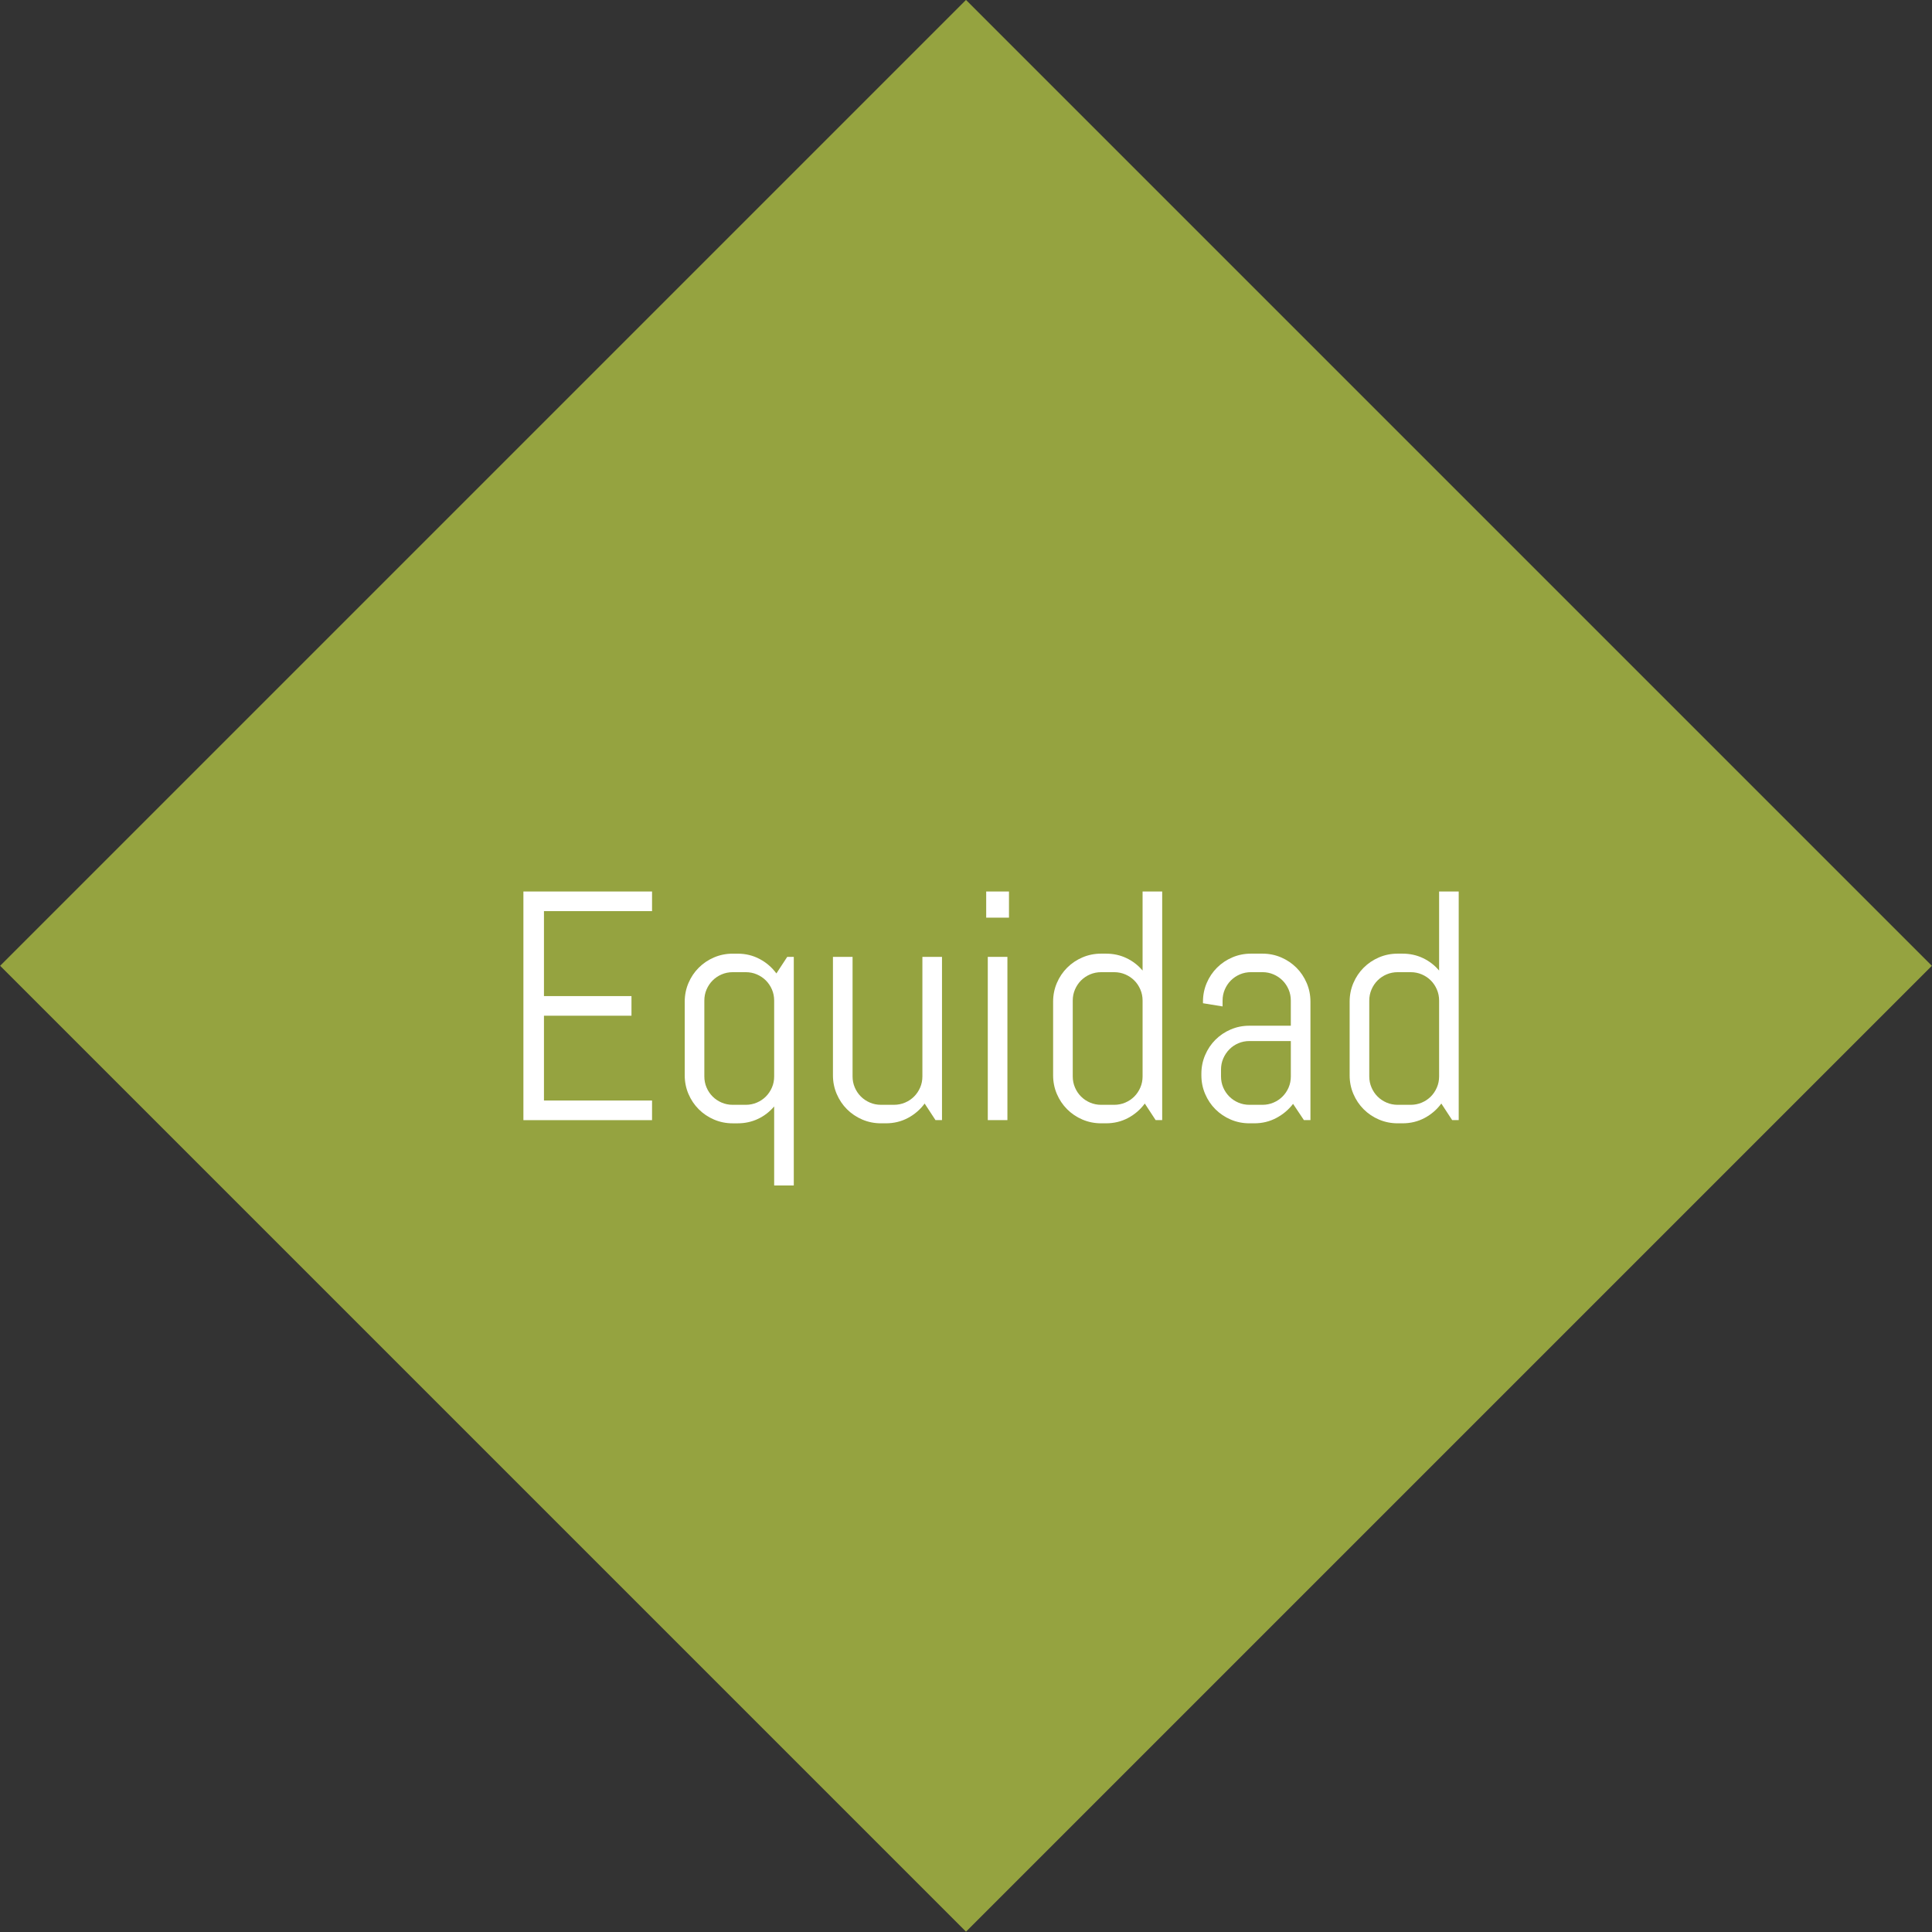 <?xml version="1.0" encoding="utf-8"?>
<!-- Generator: Adobe Illustrator 21.0.2, SVG Export Plug-In . SVG Version: 6.00 Build 0)  -->
<svg version="1.1" id="Capa_1" xmlns="http://www.w3.org/2000/svg" xmlns:xlink="http://www.w3.org/1999/xlink" x="0px" y="0px"
	 viewBox="0 0 136.102 136.102" style="enable-background:new 0 0 136.102 136.102;" xml:space="preserve">
<rect x="0" y="0" width="136.102" height="136.102" fill="#333333" stroke="none"/>
<style type="text/css">
	.st0{fill-rule:evenodd;clip-rule:evenodd;fill:#DDDDDD;}
	.st1{fill:#3B86B1;}
	.st2{opacity:0.25;fill-rule:evenodd;clip-rule:evenodd;fill:#020202;}
	.st3{fill:#FFFFFF;}
	.st4{opacity:0.5;}
	.st5{fill-rule:evenodd;clip-rule:evenodd;fill:#A8A8A8;}
	.st6{fill-rule:evenodd;clip-rule:evenodd;fill:#FFFFFF;}
	.st7{fill-rule:evenodd;clip-rule:evenodd;fill:#3B86B1;}
	.st8{opacity:0.5;fill:#2C6882;}
	.st9{opacity:0.75;fill-rule:evenodd;clip-rule:evenodd;fill:#282828;}
	.st10{opacity:0.5;fill:#FFFFFF;}
	.st11{fill-rule:evenodd;clip-rule:evenodd;fill:none;stroke:#FFFFFF;stroke-miterlimit:10;}
	.st12{fill:none;stroke:#FFFFFF;stroke-miterlimit:10;}
	.st13{fill:#FFFFFF;stroke:#3B86B1;stroke-width:1.714;stroke-miterlimit:10;}
	.st14{fill-rule:evenodd;clip-rule:evenodd;}
	.st15{opacity:0.85;fill:#FFFFFF;}
	.st16{opacity:0.5;fill-rule:evenodd;clip-rule:evenodd;}
	.st17{fill-rule:evenodd;clip-rule:evenodd;fill:#FEFEFE;}
	.st18{fill:#312767;}
	.st19{opacity:0.48;}
	.st20{opacity:0.25;}
	.st21{fill-rule:evenodd;clip-rule:evenodd;fill:#020202;}
	.st22{fill:#757575;}
	.st23{opacity:0.25;clip-path:url(#XMLID_3720_);}
	.st24{fill:#FFFFFF;stroke:#312767;stroke-miterlimit:10;}
	.st25{fill:#ACABC9;}
	.st26{fill-rule:evenodd;clip-rule:evenodd;fill:#312767;}
	.st27{opacity:0.77;fill:#312767;}
	.st28{opacity:0.25;clip-path:url(#XMLID_3721_);}
	.st29{fill:#9490B2;stroke:#2D2D2D;stroke-width:0.25;stroke-miterlimit:10;}
	.st30{fill:#312767;stroke:#2D2D2D;stroke-width:0.25;stroke-miterlimit:10;}
	.st31{fill:#FCFCFC;}
	.st32{fill:#FFFFFF;stroke:#2D2D2D;stroke-width:0.25;stroke-miterlimit:10;}
	.st33{fill-rule:evenodd;clip-rule:evenodd;fill:#484849;stroke:#2D2D2D;stroke-width:0.25;stroke-miterlimit:10;}
	.st34{fill-rule:evenodd;clip-rule:evenodd;fill:#312767;stroke:#2D2D2D;stroke-width:0.25;stroke-miterlimit:10;}
	.st35{fill-rule:evenodd;clip-rule:evenodd;fill:#FFFFFF;stroke:#2D2D2D;stroke-width:0.25;stroke-miterlimit:10;}
	.st36{fill:#484849;stroke:#2D2D2D;stroke-width:0.25;stroke-miterlimit:10;}
	.st37{fill:#FFFFFF;stroke:#FFFFFF;stroke-miterlimit:10;}
	.st38{fill:#54518C;}
	.st39{opacity:0.25;fill-rule:evenodd;clip-rule:evenodd;fill:#FFFFFF;}
	.st40{fill:#D4A800;}
	.st41{fill:#00AEB3;}
	.st42{fill:#38353B;}
	.st43{fill:#FF8400;}
	.st44{fill:#BF3900;}
	.st45{fill:#00AA9C;}
	.st46{opacity:0.25;clip-path:url(#XMLID_3722_);}
	.st47{fill:none;stroke:#ACABC9;stroke-width:5;stroke-miterlimit:10;}
	.st48{opacity:0.25;clip-path:url(#XMLID_3723_);}
	.st49{fill:#DDDDDD;}
	.st50{opacity:0.25;clip-path:url(#XMLID_3724_);}
	.st51{fill-rule:evenodd;clip-rule:evenodd;fill:#FFFFFF;stroke:#FFFFFF;stroke-miterlimit:10;}
	.st52{fill:#F79748;}
	.st53{fill:#FF7900;}
	.st54{fill:#DD7105;}
	.st55{fill:#02897C;}
	.st56{fill:#0EAD9A;}
	.st57{fill:#28C6AF;}
	.st58{fill:#4FE0C7;}
	.st59{fill:#D37D00;}
	.st60{fill:#D14600;}
	.st61{fill:#E5B92E;}
	.st62{fill:#DD571B;}
	.st63{fill:#E28A17;}
	.st64{opacity:0.25;clip-path:url(#XMLID_3725_);}
	.st65{fill:#4D4789;}
	.st66{opacity:0.77;fill:#FFFFFF;}
	.st67{fill:#50565B;stroke:#656C70;stroke-miterlimit:10;}
	.st68{fill:#808589;stroke:#656C70;stroke-miterlimit:10;}
	.st69{fill:#252728;stroke:#000000;stroke-miterlimit:10;}
	.st70{fill:#1A1B1C;stroke:#000000;stroke-miterlimit:10;}
	.st71{fill:#A0A6AA;}
	.st72{fill:#262C35;stroke:#161A1E;stroke-miterlimit:10;}
	.st73{fill:#181D23;}
	.st74{fill:#EABA96;stroke:#E0AA86;stroke-miterlimit:10;}
	.st75{fill:#E0AA86;}
	.st76{stroke:#000000;stroke-width:0.75;stroke-linecap:square;stroke-linejoin:bevel;stroke-miterlimit:10;}
	.st77{fill:#0F1C3F;stroke:#182951;stroke-miterlimit:10;}
	.st78{fill:#132354;stroke:#3F6093;stroke-miterlimit:10;}
	.st79{fill:#0F1C3F;}
	.st80{fill:none;stroke:#3F6093;stroke-width:0.75;stroke-miterlimit:10;}
	.st81{fill:#DBA682;}
	.st82{fill:none;stroke:#E0AA86;stroke-miterlimit:10;}
	.st83{fill:none;stroke:#E0AA86;stroke-linejoin:bevel;stroke-miterlimit:10;}
	.st84{fill:#8A0A8E;stroke:#AC34B2;stroke-miterlimit:10;}
	.st85{fill:#810C87;}
	.st86{fill:#680B6D;}
	.st87{fill:#AC34B2;stroke:#AC34B2;stroke-width:0.5;stroke-miterlimit:10;}
	.st88{fill:none;stroke:#959DA0;stroke-width:0.5;stroke-miterlimit:10;}
	.st89{fill:#959DA0;stroke:#959DA0;stroke-width:0.5;stroke-miterlimit:10;}
	.st90{fill:none;stroke:#AC34B2;stroke-miterlimit:10;}
	.st91{fill:#282828;stroke:#000000;stroke-miterlimit:10;}
	.st92{fill:#EABA96;stroke:#E0AA86;stroke-width:0.5;stroke-miterlimit:10;}
	.st93{fill:#B7896A;}
	.st94{stroke:#000000;stroke-miterlimit:10;}
	.st95{fill:#C1A578;}
	.st96{stroke:#000000;stroke-width:0.25;stroke-linecap:round;stroke-linejoin:round;stroke-miterlimit:10;}
	.st97{fill:#FFFFFF;stroke:#000000;stroke-width:0.25;stroke-linecap:round;stroke-linejoin:round;stroke-miterlimit:10;}
	.st98{fill:#70582D;}
	.st99{stroke:#000000;stroke-linecap:round;stroke-linejoin:round;stroke-miterlimit:10;}
	.st100{fill:none;stroke:#D8A27D;stroke-width:0.75;stroke-miterlimit:10;}
	.st101{fill:#561409;}
	.st102{fill:#BA2A13;}
	.st103{fill:#9E3025;stroke:#4C2311;stroke-width:0.25;stroke-miterlimit:10;}
	.st104{fill:#871D08;stroke:#4C2311;stroke-width:0.25;stroke-miterlimit:10;}
	.st105{fill:#DDAC8A;}
	.st106{fill:#A5ABAD;stroke:#959DA0;stroke-width:0.5;stroke-miterlimit:10;}
	.st107{fill:#B1BABC;}
	.st108{fill:none;stroke:#153847;stroke-width:5;stroke-miterlimit:10;}
	.st109{fill:#3CA7AF;}
	.st110{fill:#3DAD8D;}
	.st111{fill:#3DAA61;}
	.st112{fill:#67A53F;}
	.st113{fill:#95A340;}
	.st114{fill:#153847;}
	.st115{opacity:0.25;clip-path:url(#XMLID_3726_);}
	.st116{opacity:0.25;clip-path:url(#XMLID_3727_);}
	.st117{opacity:0.25;clip-path:url(#XMLID_3728_);}
	.st118{opacity:0.25;clip-path:url(#XMLID_3729_);}
	.st119{clip-path:url(#SVGID_2_);}
	.st120{fill:none;stroke:#3F6093;stroke-miterlimit:10;}
	.st121{fill:none;stroke:#3F6093;stroke-width:0.75;stroke-linecap:round;stroke-linejoin:round;}
	.st122{fill:none;stroke:#3F6093;stroke-width:0.75;stroke-linecap:round;stroke-linejoin:round;stroke-dasharray:0.989,0.989;}
	
		.st123{fill:none;stroke:#3F6093;stroke-width:0.75;stroke-linecap:round;stroke-linejoin:round;stroke-miterlimit:10;stroke-dasharray:1;}
	.st124{fill:#EAEAEA;stroke:#FFFFFF;stroke-width:0.25;stroke-miterlimit:10;}
	.st125{fill:#D8D8D8;}
	.st126{fill:#282828;stroke:#000000;stroke-width:0.75;stroke-miterlimit:10;}
	.st127{opacity:0.33;fill:#FFFFFF;}
	.st128{fill:none;stroke:#000000;stroke-width:1.5;stroke-linecap:round;stroke-linejoin:round;stroke-miterlimit:10;}
	.st129{opacity:0.64;}
	.st130{fill:#C9C9C9;}
	.st131{fill:#FFF064;}
	.st132{fill:#4F4E4F;}
	.st133{fill:#1E2F47;}
	.st134{opacity:0.1;fill:#FFFFFF;}
	.st135{opacity:0.1;}
	.st136{opacity:0.4;fill:#FFFFFF;}
	.st137{fill-rule:evenodd;clip-rule:evenodd;fill:#F39C12;}
	.st138{fill-rule:evenodd;clip-rule:evenodd;fill:#E6E6E6;}
	.st139{fill-rule:evenodd;clip-rule:evenodd;fill:#474646;}
	.st140{fill-rule:evenodd;clip-rule:evenodd;fill:#D84848;}
	.st141{opacity:0.2;fill-rule:evenodd;clip-rule:evenodd;fill:#231F20;}
	.st142{opacity:0.1;fill-rule:evenodd;clip-rule:evenodd;fill:#231F20;}
	.st143{fill-rule:evenodd;clip-rule:evenodd;fill:#4D4D4D;}
	.st144{fill-rule:evenodd;clip-rule:evenodd;fill:#336699;}
	.st145{fill-rule:evenodd;clip-rule:evenodd;fill:#FF6633;}
	.st146{fill-rule:evenodd;clip-rule:evenodd;fill:#0056A3;}
	.st147{fill-rule:evenodd;clip-rule:evenodd;fill:#33CC99;}
	.st148{fill:#CE6405;}
	.st149{opacity:0.2;fill:#FFFFFF;}
	.st150{fill:#1ABC9C;}
	.st151{opacity:0.2;}
	.st152{fill:#0B2E44;}
	.st153{fill-rule:evenodd;clip-rule:evenodd;fill:#154F77;}
	.st154{fill-rule:evenodd;clip-rule:evenodd;fill:#0D3858;}
	.st155{fill-rule:evenodd;clip-rule:evenodd;fill:#FFFEFE;}
	.st156{fill:#AEC647;}
	.st157{fill:#F3AE1B;}
	.st158{fill:#DF3F11;}
	.st159{fill:#BCDEDE;}
	.st160{fill:#C84119;}
	.st161{fill:#6BB5CE;}
	.st162{fill:#00D0E5;}
	.st163{fill:#FF81ED;}
	.st164{fill:#00C982;}
	.st165{opacity:0.7;}
	.st166{opacity:0.4;}
	.st167{fill-rule:evenodd;clip-rule:evenodd;fill:#0B2E44;}
	.st168{opacity:0.8;fill-rule:evenodd;clip-rule:evenodd;fill:#FFFFFF;}
	.st169{fill:#424242;}
	.st170{opacity:0.2;fill-rule:evenodd;clip-rule:evenodd;fill:#FFFFFF;}
	.st171{fill:#D0EDFA;}
	.st172{fill:#FF651F;}
	.st173{fill:#0051C4;}
	.st174{fill:#E46400;}
	.st175{fill:#C0003B;}
	.st176{fill:#FFEA50;}
	.st177{fill:#FF2C0D;}
	.st178{fill:#FF1A2C;}
	.st179{fill:#FF2C4D;}
	.st180{fill:#FFD74C;}
	.st181{fill:#4C4C4B;}
	.st182{fill:#6CD2EA;}
	.st183{fill:#F7674F;}
	.st184{opacity:0.1;fill-rule:evenodd;clip-rule:evenodd;}
	.st185{fill:#BABABA;}
	.st186{fill:#F9B946;}
	.st187{fill:#DFC2A9;}
	.st188{fill:#BFA490;}
	.st189{fill:#F5D4B2;}
	.st190{fill:#DF584C;}
	.st191{fill:#C2443E;}
	.st192{fill:#DBDBDA;}
	.st193{fill:#2F363E;}
	.st194{fill:#332524;}
	.st195{fill:#473735;}
	.st196{opacity:0.25;clip-path:url(#XMLID_3730_);}
	.st197{fill:#52B8BA;}
	.st198{fill:#35373E;}
	.st199{opacity:0.25;clip-path:url(#XMLID_3731_);}
	.st200{opacity:0.31;fill:#34383A;}
	.st201{opacity:0.16;fill:#3D3835;}
	.st202{fill:#D0D1D4;}
	.st203{opacity:0.25;clip-path:url(#XMLID_3732_);}
	.st204{fill:#F9E1B4;}
	.st205{opacity:0.25;fill:#050505;}
	.st206{fill:#FCC60F;}
	.st207{fill:#74CAEA;}
	.st208{opacity:0.25;clip-path:url(#XMLID_3733_);}
	.st209{fill:#FABC8F;}
	.st210{fill:#3FA995;}
	.st211{opacity:0.17;fill:#020202;}
	.st212{fill:#E1E1E1;}
	.st213{opacity:0.25;clip-path:url(#XMLID_3734_);}
	.st214{fill:#BF8E00;}
	.st215{fill:#F7D8D7;}
	.st216{fill:#F18636;}
	.st217{fill:#004460;}
	.st218{fill:#D93A37;}
	.st219{fill:#EDEDED;}
	.st220{fill:#184F78;}
	.st221{fill:#FF3E03;}
	.st222{opacity:0.6;fill:#0F0F0F;}
	.st223{fill:#E8E8E6;}
	.st224{fill:#00EAA6;}
	.st225{fill-rule:evenodd;clip-rule:evenodd;fill:#FF3E03;}
	.st226{opacity:0.1;fill-rule:evenodd;clip-rule:evenodd;fill:#020202;}
	.st227{fill-rule:evenodd;clip-rule:evenodd;fill:#FABE00;}
	.st228{fill-rule:evenodd;clip-rule:evenodd;fill:#E6E8E8;}
	.st229{fill-rule:evenodd;clip-rule:evenodd;fill:#F7D959;}
	.st230{fill-rule:evenodd;clip-rule:evenodd;fill:#F9623E;}
	.st231{fill:#4F1A0F;}
	.st232{opacity:0.46;fill:#FFFFFF;}
	.st233{fill:#48505A;}
	.st234{fill:#C3C3C3;}
	.st235{fill:#E9E9EA;}
	.st236{fill:#9D9E9F;}
	.st237{fill:#F6F4F4;}
	.st238{fill:#6B6A6A;}
	.st239{fill:#C09478;}
	.st240{fill:#F7CDA0;}
	.st241{fill:#9E1010;}
	.st242{fill:#F2F2F2;}
	.st243{opacity:0.2;fill:#060606;}
	.st244{fill:#16AFBE;}
	.st245{fill:#DD2222;}
	.st246{fill:#FFEDDC;}
	.st247{fill:#22272B;}
	.st248{fill:#5B6375;}
</style>
<g>
	
		<rect x="19.932" y="19.932" transform="matrix(0.707 0.707 -0.707 0.707 68.051 -28.188)" class="st113" width="96.239" height="96.239"/>
	<g>
		<g>
			<path class="st3" d="M36.872,78.908V62.804h9.062v1.382h-7.614v5.985h6.165v1.382h-6.165v5.975h7.614v1.381H36.872z"/>
			<path class="st3" d="M54.537,83.513v-5.57c-0.315,0.374-0.692,0.666-1.134,0.876
				c-0.442,0.21-0.922,0.315-1.438,0.315h-0.349c-0.464,0-0.902-0.088-1.313-0.264
				c-0.412-0.176-0.771-0.418-1.078-0.725c-0.308-0.307-0.549-0.666-0.725-1.078s-0.264-0.85-0.264-1.315v-5.188
				c0-0.465,0.088-0.902,0.264-1.315s0.417-0.771,0.725-1.078c0.307-0.307,0.666-0.549,1.078-0.725
				c0.411-0.176,0.85-0.264,1.313-0.264h0.349c0.56,0,1.078,0.125,1.549,0.376
				c0.473,0.251,0.865,0.59,1.18,1.017l0.764-1.168h0.461v16.105H54.537z M54.537,70.485
				c0-0.277-0.052-0.537-0.157-0.78s-0.247-0.455-0.427-0.635s-0.392-0.322-0.635-0.427s-0.503-0.157-0.78-0.157
				h-0.921c-0.276,0-0.537,0.053-0.78,0.157c-0.244,0.104-0.455,0.247-0.635,0.427s-0.322,0.392-0.427,0.635
				s-0.157,0.503-0.157,0.78v5.346c0,0.277,0.053,0.537,0.157,0.78s0.247,0.455,0.427,0.635
				s0.391,0.322,0.635,0.427c0.243,0.104,0.504,0.157,0.78,0.157h0.921c0.277,0,0.537-0.053,0.78-0.157
				s0.455-0.247,0.635-0.427s0.321-0.392,0.427-0.635s0.157-0.503,0.157-0.78V70.485z"/>
			<path class="st3" d="M65.902,78.908l-0.764-1.168c-0.315,0.427-0.708,0.766-1.179,1.017
				c-0.473,0.251-0.988,0.376-1.551,0.376h-0.348c-0.465,0-0.902-0.088-1.315-0.264
				c-0.411-0.176-0.77-0.418-1.078-0.725c-0.307-0.307-0.548-0.666-0.724-1.078
				c-0.177-0.412-0.265-0.85-0.265-1.315v-8.344h1.382v8.423c0,0.277,0.052,0.537,0.157,0.78
				s0.247,0.455,0.427,0.635s0.392,0.322,0.635,0.427s0.503,0.157,0.78,0.157h0.921
				c0.276,0,0.537-0.053,0.78-0.157c0.244-0.104,0.455-0.247,0.635-0.427s0.322-0.392,0.427-0.635
				s0.157-0.503,0.157-0.78v-8.423h1.381v11.5H65.902z"/>
			<path class="st3" d="M69.474,64.645v-1.842h1.605v1.842H69.474z M69.586,78.908v-11.5h1.382v11.5H69.586z"/>
			<path class="st3" d="M81.411,78.908l-0.764-1.168c-0.315,0.427-0.707,0.766-1.179,1.017s-0.988,0.376-1.55,0.376
				h-0.348c-0.465,0-0.902-0.088-1.315-0.264s-0.771-0.418-1.078-0.725s-0.549-0.666-0.725-1.078
				s-0.264-0.85-0.264-1.315v-5.188c0-0.465,0.088-0.902,0.264-1.315s0.418-0.771,0.725-1.078
				s0.666-0.549,1.078-0.725s0.85-0.264,1.315-0.264h0.348c0.517,0,0.996,0.104,1.438,0.315
				s0.82,0.502,1.135,0.876v-5.57h1.381v16.105H81.411z M80.491,70.485c0-0.277-0.053-0.537-0.158-0.78
				c-0.104-0.243-0.246-0.455-0.426-0.635s-0.392-0.322-0.635-0.427c-0.244-0.104-0.504-0.157-0.781-0.157h-0.92
				c-0.277,0-0.537,0.053-0.781,0.157c-0.243,0.104-0.455,0.247-0.635,0.427s-0.321,0.392-0.426,0.635
				c-0.105,0.243-0.158,0.503-0.158,0.78v5.346c0,0.277,0.053,0.537,0.158,0.78
				c0.104,0.243,0.246,0.455,0.426,0.635s0.392,0.322,0.635,0.427c0.244,0.104,0.504,0.157,0.781,0.157h0.92
				c0.277,0,0.537-0.053,0.781-0.157c0.243-0.104,0.455-0.247,0.635-0.427s0.321-0.392,0.426-0.635
				c0.105-0.243,0.158-0.503,0.158-0.78V70.485z"/>
			<path class="st3" d="M91.856,78.908l-0.764-1.145c-0.315,0.412-0.708,0.743-1.18,0.994s-0.988,0.376-1.55,0.376
				h-0.349c-0.464,0-0.902-0.088-1.313-0.264s-0.77-0.418-1.078-0.725s-0.548-0.666-0.724-1.078
				c-0.177-0.412-0.265-0.85-0.265-1.315v-0.111c0-0.465,0.088-0.902,0.265-1.315
				c0.176-0.412,0.416-0.771,0.724-1.078s0.667-0.549,1.078-0.725s0.85-0.264,1.313-0.264h2.92v-1.774
				c0-0.277-0.052-0.537-0.156-0.78c-0.105-0.243-0.248-0.455-0.428-0.635s-0.391-0.322-0.635-0.427
				c-0.242-0.104-0.503-0.157-0.779-0.157h-0.809c-0.277,0-0.537,0.053-0.781,0.157
				c-0.243,0.104-0.455,0.247-0.635,0.427s-0.321,0.392-0.426,0.635c-0.105,0.243-0.158,0.503-0.158,0.78v0.415
				l-1.381-0.225v-0.111c0-0.465,0.088-0.902,0.264-1.315s0.418-0.771,0.725-1.078s0.666-0.549,1.078-0.725
				s0.85-0.264,1.315-0.264h0.809c0.464,0,0.902,0.088,1.313,0.264s0.77,0.418,1.078,0.725
				s0.548,0.666,0.724,1.078c0.177,0.412,0.265,0.85,0.265,1.315v8.344H91.856z M90.934,73.338h-2.92
				c-0.276,0-0.537,0.053-0.779,0.157c-0.244,0.104-0.455,0.249-0.635,0.433s-0.322,0.397-0.428,0.64
				c-0.104,0.243-0.156,0.504-0.156,0.78v0.483c0,0.277,0.052,0.537,0.156,0.78
				c0.105,0.243,0.248,0.455,0.428,0.635s0.391,0.322,0.635,0.427c0.242,0.104,0.503,0.157,0.779,0.157h0.922
				c0.276,0,0.537-0.053,0.779-0.157c0.244-0.104,0.455-0.247,0.635-0.427s0.322-0.392,0.428-0.635
				c0.104-0.243,0.156-0.503,0.156-0.78V73.338z"/>
			<path class="st3" d="M102.3,78.908l-0.764-1.168c-0.315,0.427-0.707,0.766-1.179,1.017s-0.988,0.376-1.55,0.376
				h-0.348c-0.465,0-0.902-0.088-1.315-0.264s-0.771-0.418-1.078-0.725s-0.549-0.666-0.725-1.078
				s-0.264-0.85-0.264-1.315v-5.188c0-0.465,0.088-0.902,0.264-1.315s0.418-0.771,0.725-1.078
				s0.666-0.549,1.078-0.725s0.85-0.264,1.315-0.264h0.348c0.517,0,0.996,0.104,1.438,0.315
				s0.82,0.502,1.135,0.876v-5.57h1.381v16.105H102.3z M101.38,70.485c0-0.277-0.053-0.537-0.158-0.78
				c-0.104-0.243-0.246-0.455-0.426-0.635s-0.392-0.322-0.635-0.427c-0.244-0.104-0.504-0.157-0.781-0.157h-0.92
				c-0.277,0-0.537,0.053-0.781,0.157c-0.243,0.104-0.455,0.247-0.635,0.427s-0.321,0.392-0.426,0.635
				c-0.105,0.243-0.158,0.503-0.158,0.78v5.346c0,0.277,0.053,0.537,0.158,0.78
				c0.104,0.243,0.246,0.455,0.426,0.635s0.392,0.322,0.635,0.427c0.244,0.104,0.504,0.157,0.781,0.157h0.92
				c0.277,0,0.537-0.053,0.781-0.157c0.243-0.104,0.455-0.247,0.635-0.427s0.321-0.392,0.426-0.635
				c0.105-0.243,0.158-0.503,0.158-0.78V70.485z"/>
		</g>
	</g>
</g>
</svg>
